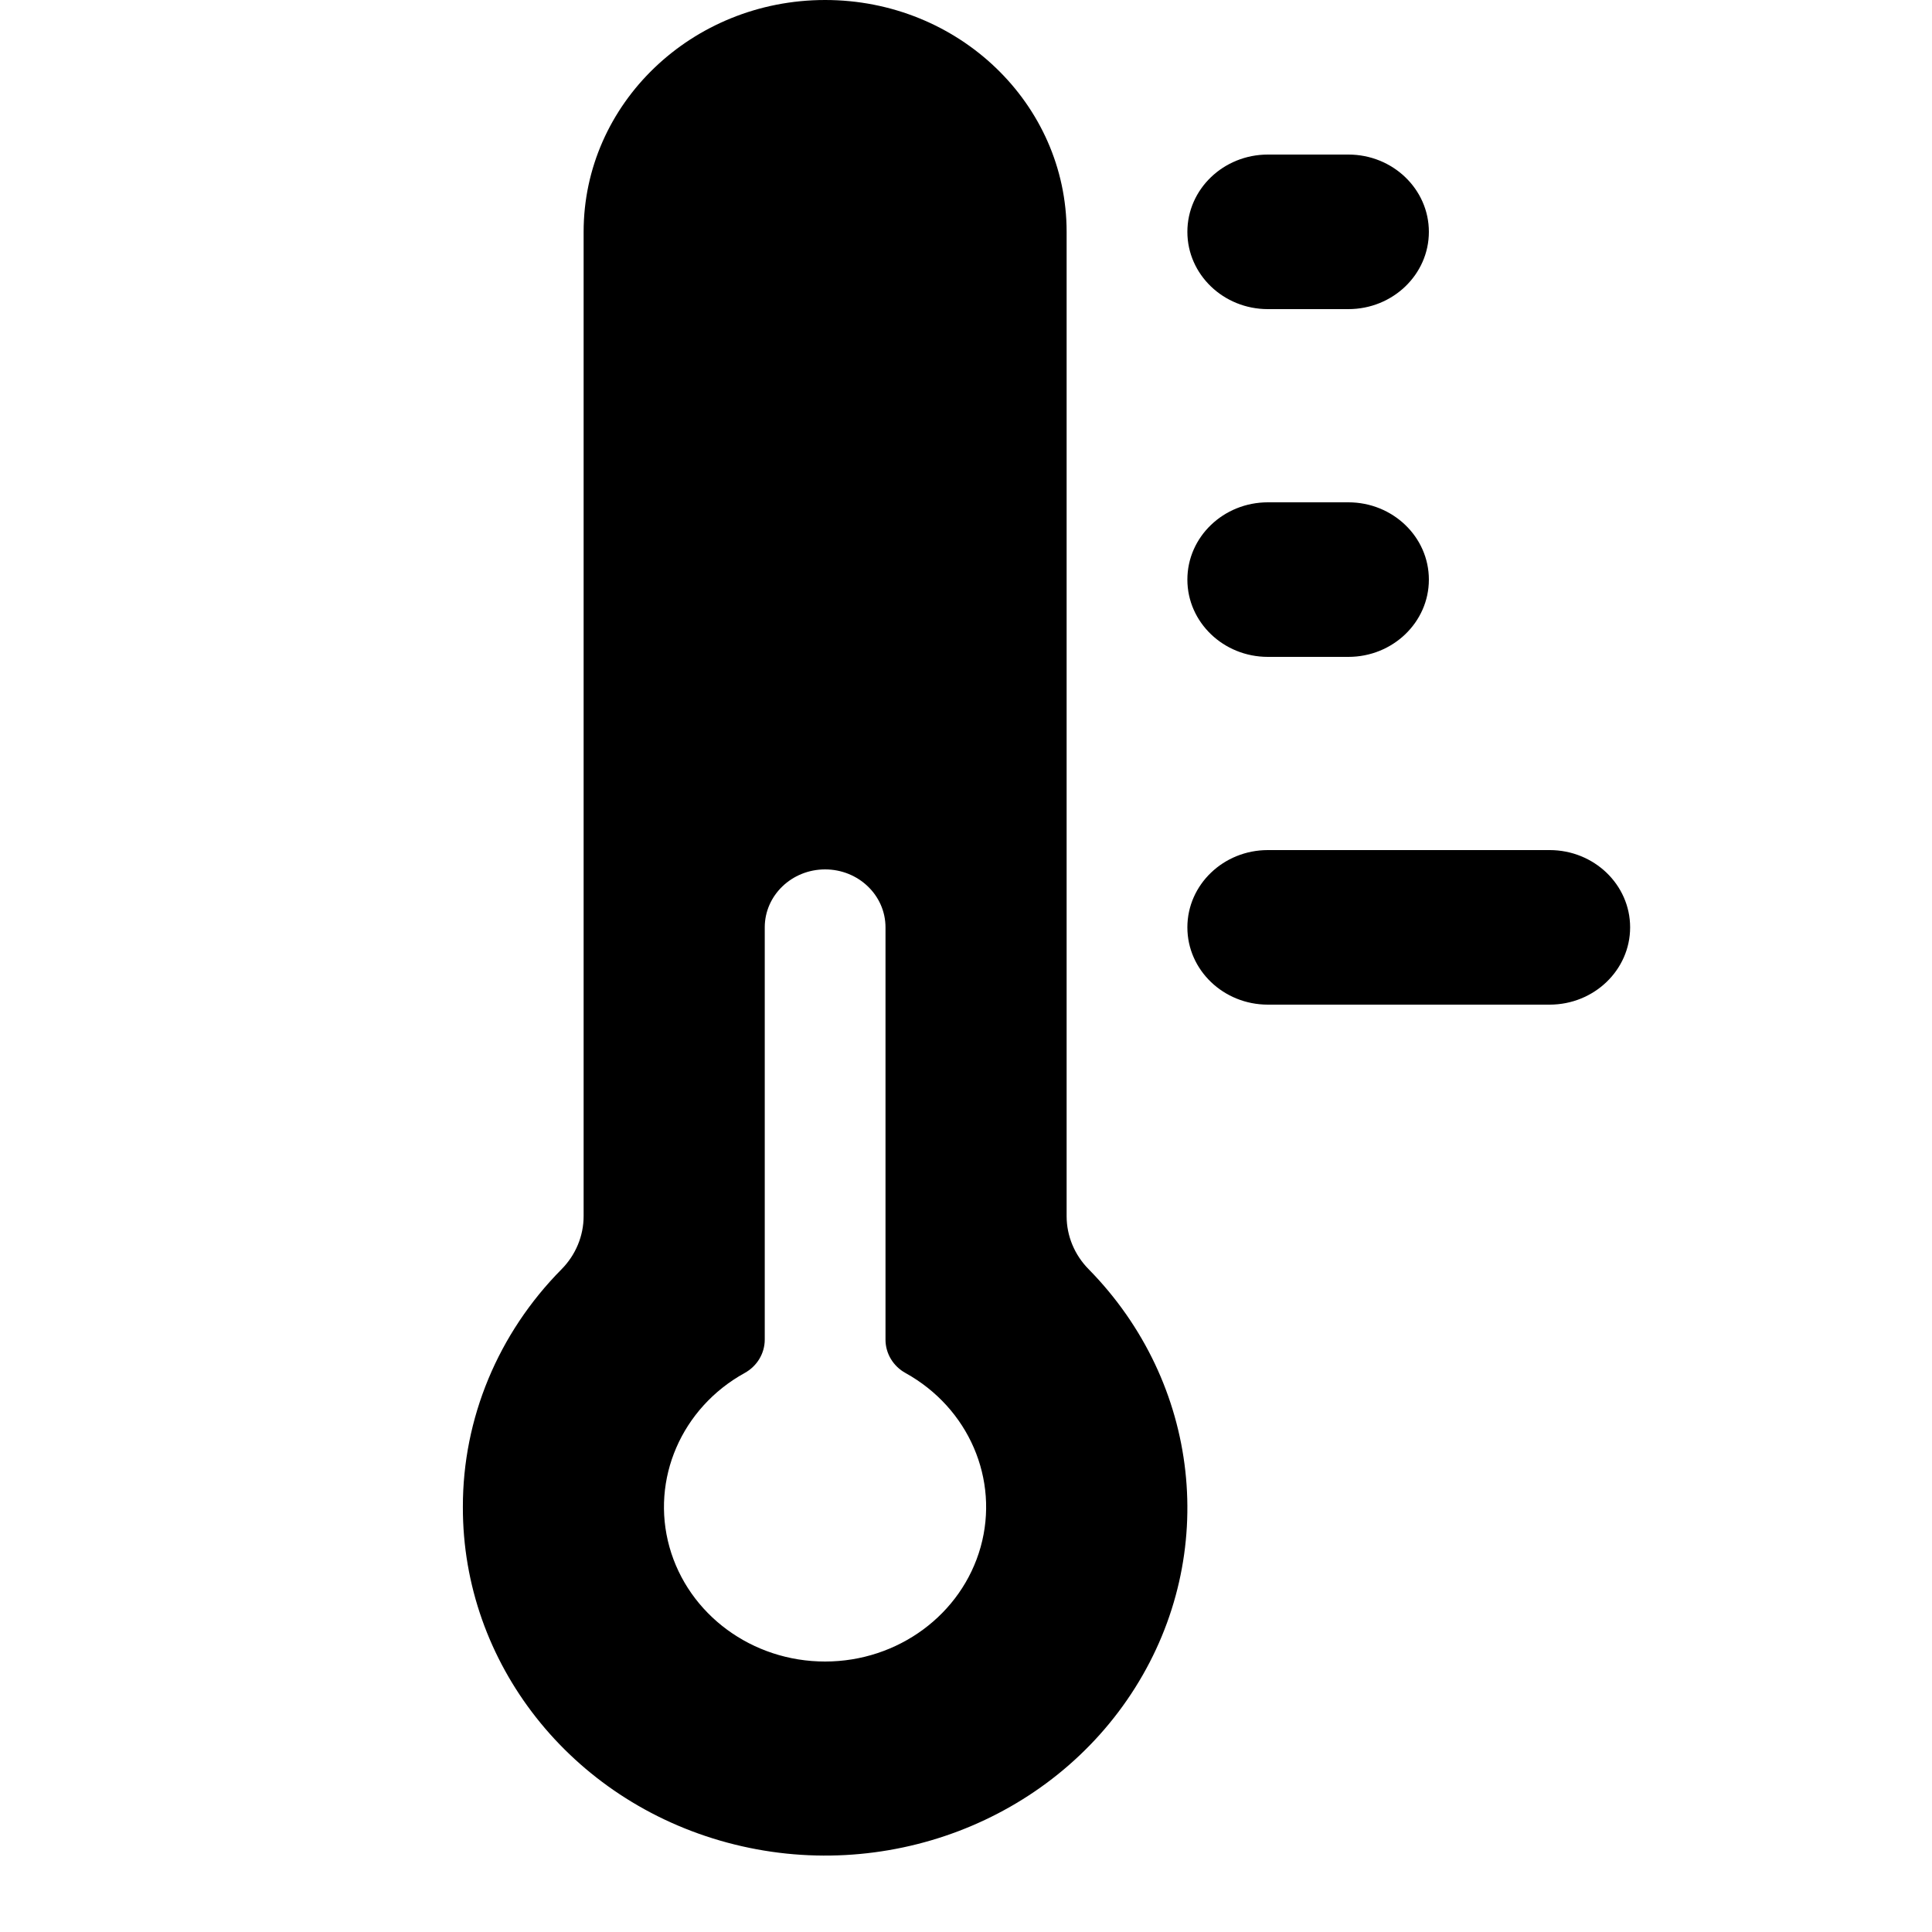 <?xml version="1.0" encoding="UTF-8"?>
<svg viewBox="0 0 24 24" version="1.1" xmlns="http://www.w3.org/2000/svg">
    <title>thermostat_24</title>
    <g id="Device-Types" stroke="none" stroke-width="1" fill="current" fill-rule="evenodd">
        <g id="Smart-Home" transform="translate(-208, -8)" fill="current" fill-rule="nonzero">
            <g id="thermostat_24" transform="translate(208, 8)">
                <g id="Bold" transform="translate(1, 0)">
                    <path d="M12.524,15.767 C12.348,15.589 12.25,15.353 12.25,15.108 L12.25,2.88 C12.25,1.289 10.907,0 9.25,0 C7.593,0 6.25,1.289 6.25,2.88 L6.25,15.107 C6.25,15.352 6.152,15.589 5.976,15.767 C5.187,16.564 4.748,17.621 4.75,18.72 C4.745,20.661 6.089,22.367 8.036,22.89 C9.982,23.414 12.054,22.627 13.1,20.967 C14.147,19.306 13.911,17.179 12.524,15.767 L12.524,15.767 Z M9.25,20.64 C8.344,20.641 7.551,20.057 7.316,19.217 C7.082,18.377 7.465,17.49 8.25,17.056 C8.405,16.971 8.5,16.812 8.5,16.641 L8.5,11.52 C8.5,11.122 8.836,10.8 9.25,10.8 C9.664,10.8 10,11.122 10,11.52 L10,16.642 C10,16.813 10.095,16.972 10.25,17.057 C11.034,17.492 11.416,18.378 11.182,19.217 C10.947,20.056 10.155,20.64 9.25,20.64 Z" id="Shape"></path>
                    <path d="M19.25,11.52 C19.25,12.05 18.802,12.48 18.25,12.48 L14.75,12.48 C14.198,12.48 13.75,12.05 13.75,11.52 C13.75,10.99 14.198,10.56 14.75,10.56 L18.25,10.56 C18.802,10.56 19.25,10.99 19.25,11.52 Z" id="Shape"></path>
                    <path d="M15.75,3.84 L14.75,3.84 C14.198,3.84 13.75,3.41 13.75,2.88 C13.75,2.35 14.198,1.92 14.75,1.92 L15.75,1.92 C16.302,1.92 16.75,2.35 16.75,2.88 C16.75,3.41 16.302,3.84 15.75,3.84 Z" id="Shape"></path>
                    <path d="M15.75,8.16 L14.75,8.16 C14.198,8.16 13.75,7.73 13.75,7.2 C13.75,6.67 14.198,6.24 14.75,6.24 L15.75,6.24 C16.302,6.24 16.75,6.67 16.75,7.2 C16.75,7.73 16.302,8.16 15.75,8.16 Z" id="Shape"></path>
                </g>
            </g>
        </g>
    </g>
</svg>